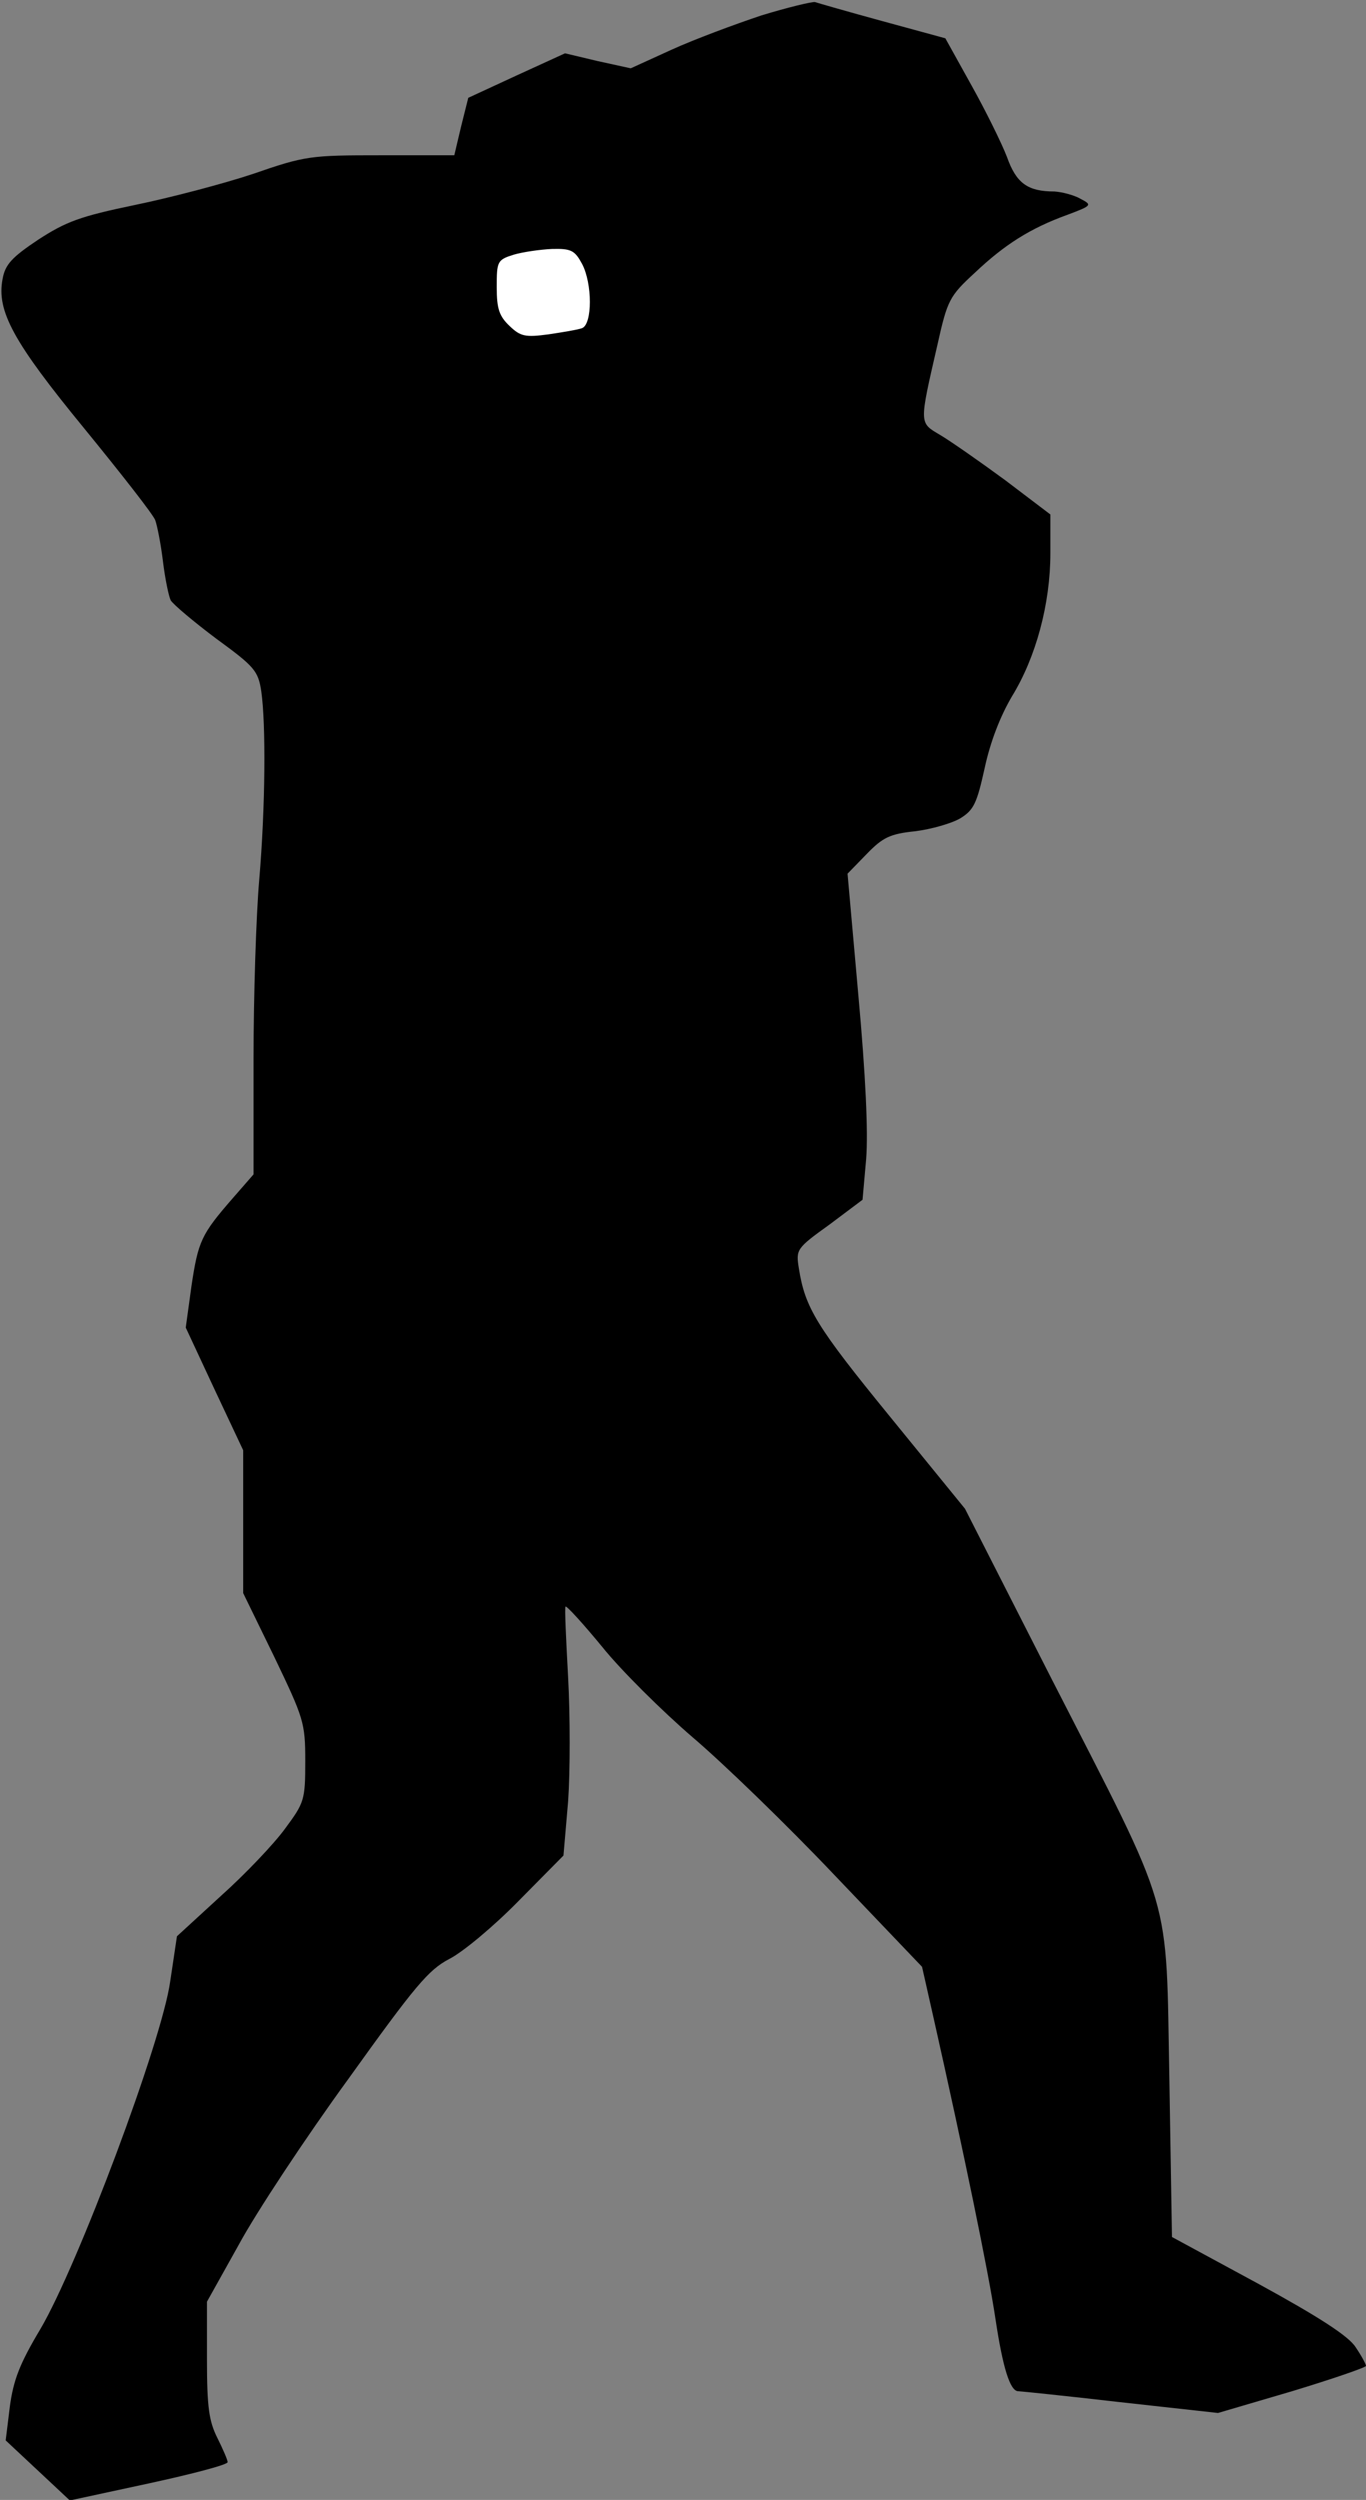 <?xml version="1.0" standalone="no"?>
<!DOCTYPE svg PUBLIC "-//W3C//DTD SVG 20010904//EN"
 "http://www.w3.org/TR/2001/REC-SVG-20010904/DTD/svg10.dtd">
<svg version="1.0" xmlns="http://www.w3.org/2000/svg"
 width="264pt" height="483pt" viewBox="0 0 264 483"
 preserveAspectRatio="xMidYMid meet">
<rect x="0" y="0" width="264" height="483" fill="#808080" stroke="none"/>
<g transform="translate(0,483) scale(0.1,-0.1)"
fill="#000000" stroke="none">
<path fill="#000000" stroke="none" d="M1471 4800 c-51 -17 -129 -46 -173 -66
l-79 -36 -64 14 -63 15 -94 -43 -93 -43 -14 -56 -13 -55 -142 0 c-136 0 -146
-1 -247 -36 -57 -19 -160 -46 -228 -60 -106 -22 -133 -32 -187 -67 -51 -34
-64 -48 -69 -76 -12 -62 21 -122 158 -289 71 -87 133 -166 137 -177 4 -11 11
-47 15 -80 4 -33 11 -67 15 -75 5 -8 44 -41 88 -74 74 -54 81 -62 87 -102 9
-63 8 -223 -4 -364 -6 -69 -11 -225 -11 -347 l0 -222 -41 -47 c-60 -69 -66
-82 -79 -169 l-11 -80 55 -118 56 -119 0 -138 0 -138 60 -123 c57 -119 60
-127 60 -202 0 -75 -2 -80 -39 -130 -21 -29 -77 -88 -124 -130 l-85 -78 -13
-87 c-16 -116 -179 -550 -251 -672 -40 -67 -52 -98 -59 -150 l-8 -65 62 -58
62 -58 153 33 c83 18 152 36 152 41 0 4 -9 25 -20 47 -16 32 -20 59 -20 151
l0 112 62 111 c33 61 128 205 211 319 129 180 155 211 195 232 26 13 86 63
134 112 l87 88 9 105 c4 57 4 165 0 239 -4 74 -7 136 -5 137 2 2 34 -33 71
-78 37 -46 116 -124 174 -174 59 -50 183 -170 275 -267 l169 -177 23 -102 c56
-249 106 -490 119 -579 14 -93 28 -139 44 -139 4 0 92 -9 196 -21 l190 -21
143 42 c79 24 143 46 143 49 0 3 -9 20 -20 36 -13 21 -70 58 -187 122 l-168
91 -5 304 c-7 367 10 310 -227 773 l-168 330 -145 178 c-142 174 -164 210
-176 286 -6 37 -5 39 59 85 l64 48 7 79 c4 52 -1 161 -15 315 l-21 236 37 38
c31 32 45 39 94 44 31 4 70 15 87 25 26 16 32 29 47 97 11 51 30 100 53 139
46 75 74 178 74 276 l0 75 -87 66 c-49 36 -105 75 -125 87 -42 25 -42 19 -6
176 19 85 23 93 72 138 57 54 107 86 179 112 48 18 48 19 25 31 -12 7 -35 13
-50 14 -52 0 -74 16 -92 67 -10 26 -41 89 -69 139 l-50 90 -121 33 c-66 18
-125 35 -131 37 -5 1 -52 -10 -104 -26z"/>
<path fill="#ffffff" stroke="none" d="M1125 4320 c20 -38 20 -116 0 -124 -8
-3 -38 -8 -65 -12 -45 -6 -54 -4 -75 16 -20 19 -25 33 -25 75 0 50 1 53 33 63
17 5 51 10 74 11 37 1 44 -3 58 -29z"/>
</g>
</svg>

